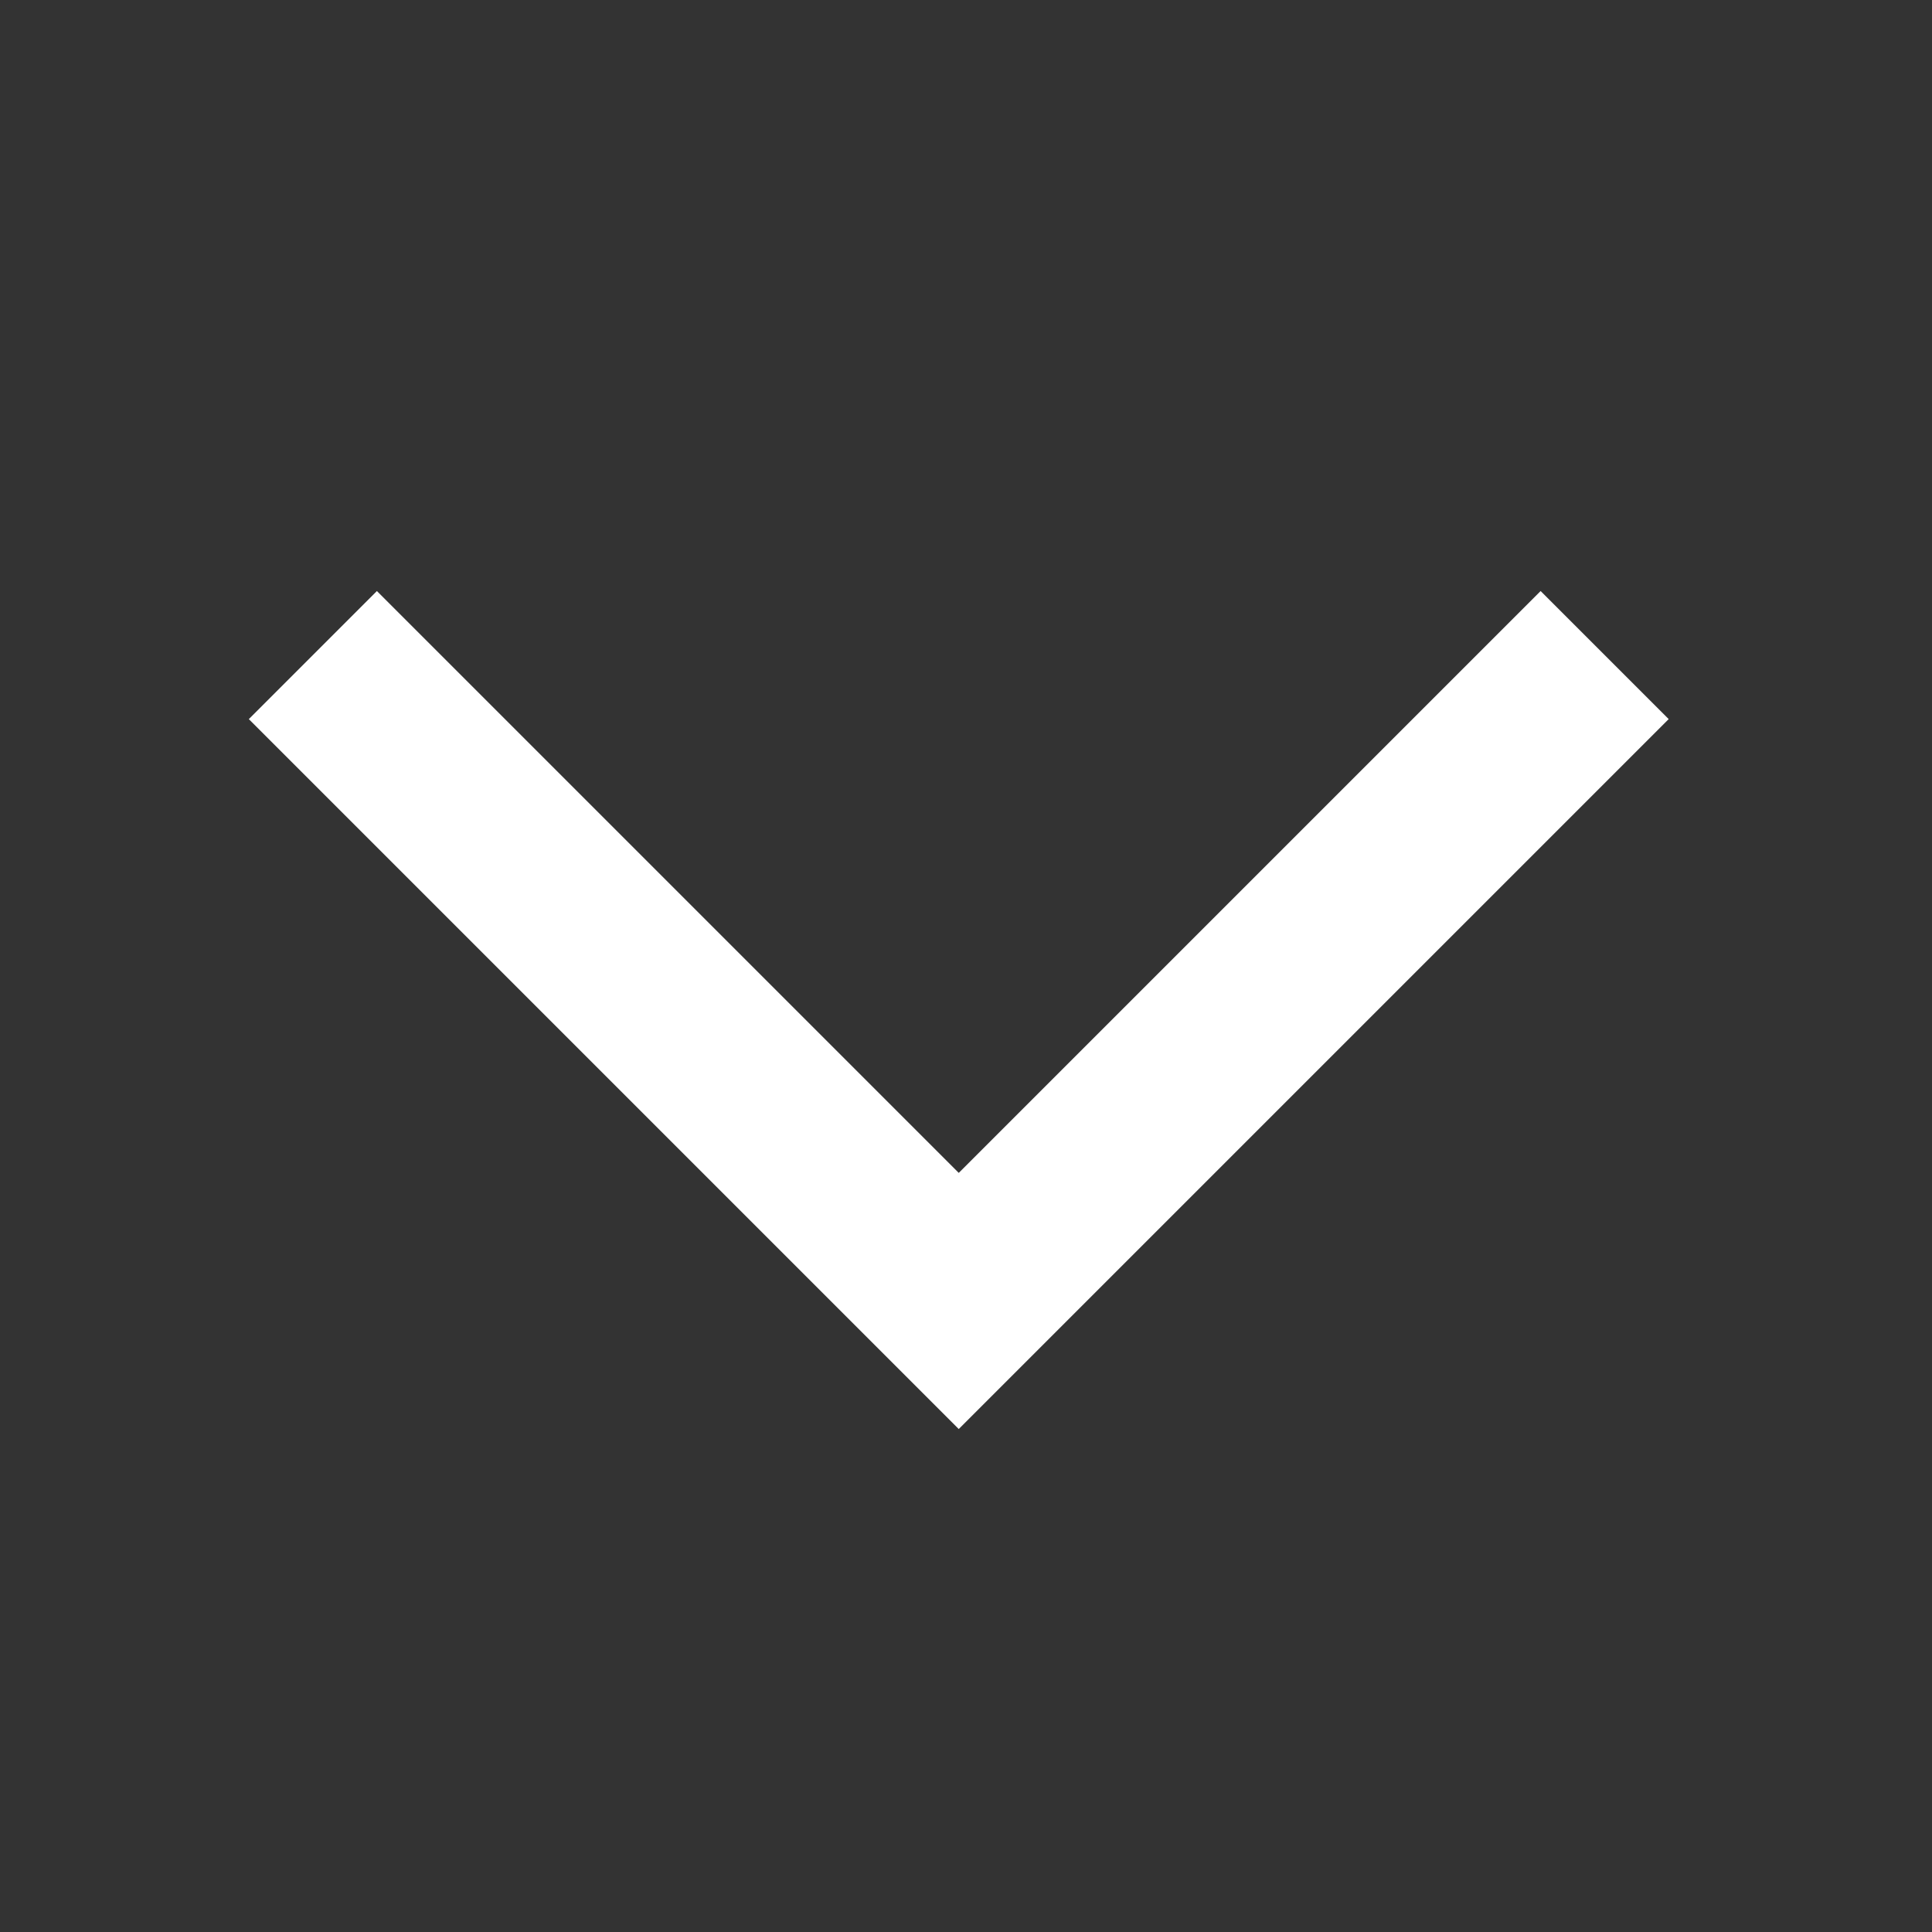 <svg id="arrow_drop_white" xmlns="http://www.w3.org/2000/svg" width="16" height="16" viewBox="0 0 16 16">
  <rect x="0" y="0" width="16" height="16" fill="#333333" stroke="none"/>
  <rect id="Rectangle_5480" data-name="Rectangle 5480" width="16" height="16" fill="none"/>
  <path id="Path_15409" data-name="Path 15409" d="M4908.867,3275l5.349,5.349,5.349-5.349" transform="translate(-4906.276 -3269.575)" fill="none" stroke="#fff" stroke-width="1.5"/>
</svg>
